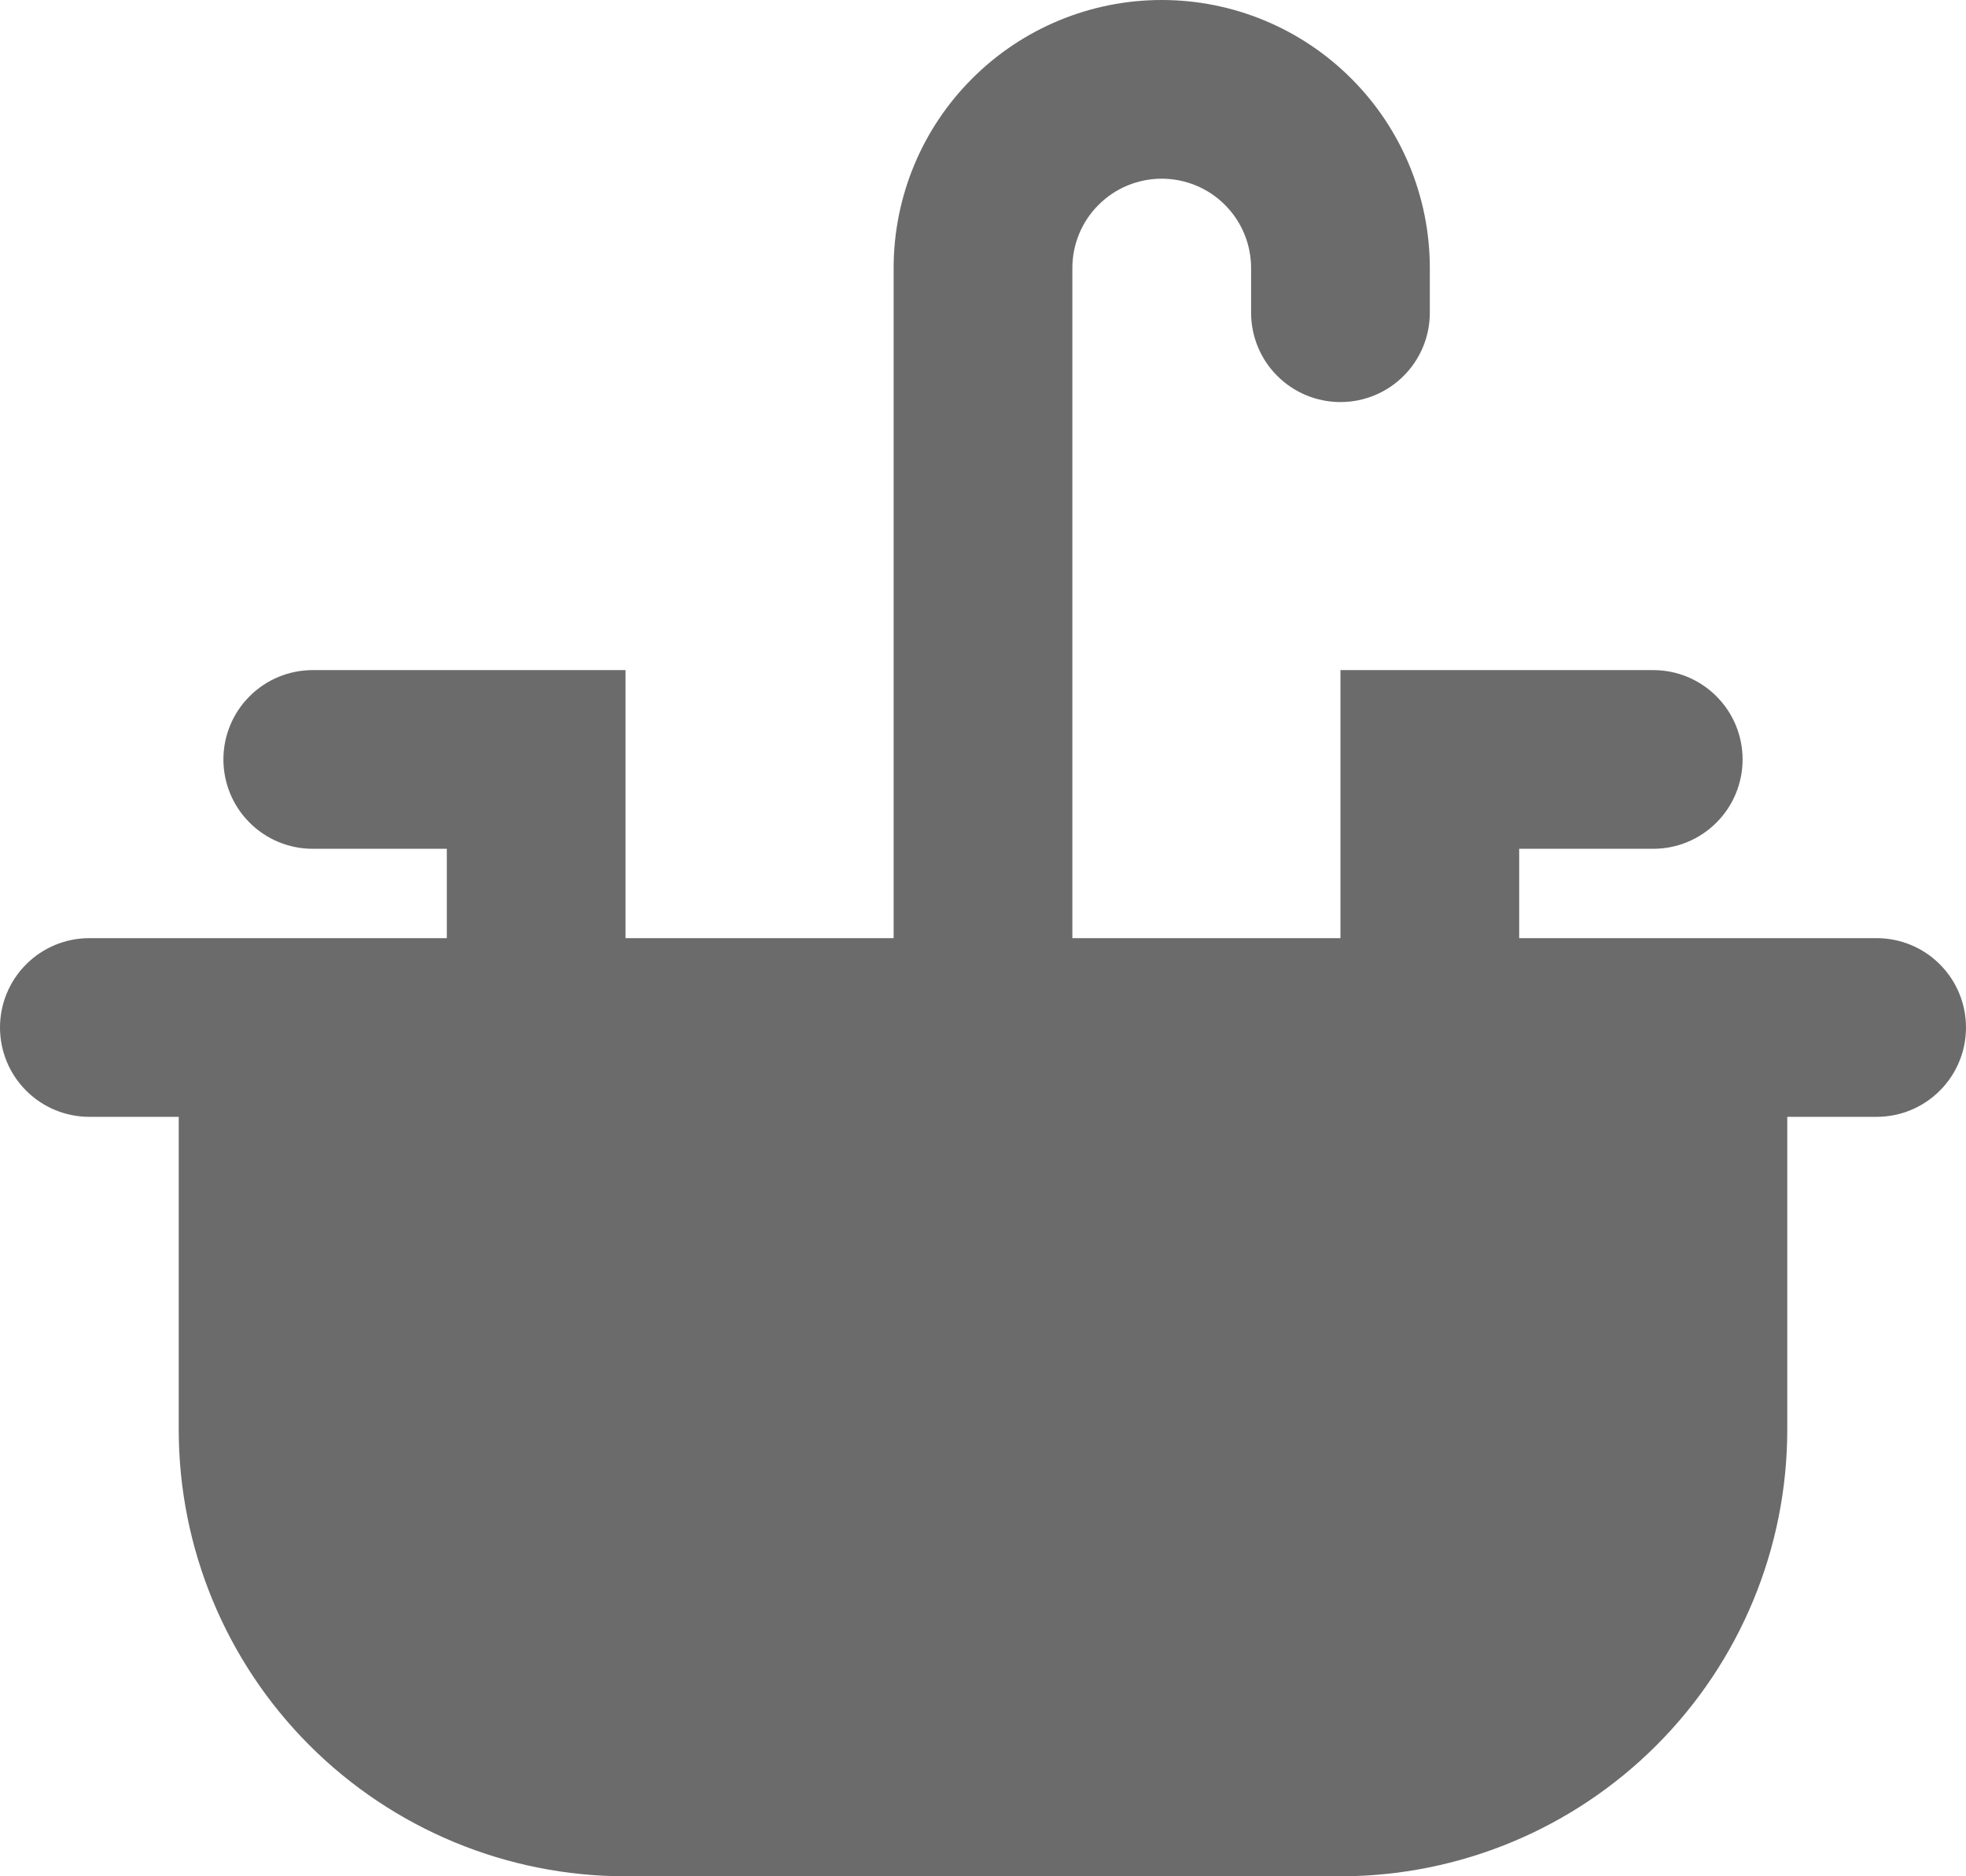 <svg width="22" height="21" viewBox="0 0 22 21" fill="none" xmlns="http://www.w3.org/2000/svg">
<path d="M21 10.5H17V9.5H18.5C18.765 9.5 19.02 9.395 19.207 9.207C19.395 9.02 19.5 8.765 19.5 8.5C19.5 8.235 19.395 7.98 19.207 7.793C19.02 7.605 18.765 7.5 18.5 7.5H15V10.5H12V3C12 2.735 12.105 2.48 12.293 2.293C12.48 2.105 12.735 2 13 2C13.265 2 13.52 2.105 13.707 2.293C13.895 2.48 14 2.735 14 3V3.5C14 3.765 14.105 4.02 14.293 4.207C14.48 4.395 14.735 4.5 15 4.5C15.265 4.5 15.52 4.395 15.707 4.207C15.895 4.02 16 3.765 16 3.5V3C16 2.204 15.684 1.441 15.121 0.879C14.559 0.316 13.796 0 13 0C12.204 0 11.441 0.316 10.879 0.879C10.316 1.441 10 2.204 10 3V10.5H7V7.5H3.5C3.235 7.5 2.98 7.605 2.793 7.793C2.605 7.98 2.5 8.235 2.5 8.5C2.5 8.765 2.605 9.02 2.793 9.207C2.98 9.395 3.235 9.5 3.5 9.5H5V10.5H1C0.735 10.5 0.48 10.605 0.293 10.793C0.105 10.98 0 11.235 0 11.5C0 11.765 0.105 12.02 0.293 12.207C0.48 12.395 0.735 12.5 1 12.5H2V16C2 17.326 2.527 18.598 3.464 19.535C4.402 20.473 5.674 21 7 21H15C16.326 21 17.598 20.473 18.535 19.535C19.473 18.598 20 17.326 20 16V12.5H21C21.265 12.5 21.52 12.395 21.707 12.207C21.895 12.02 22 11.765 22 11.5C22 11.235 21.895 10.98 21.707 10.793C21.52 10.605 21.265 10.5 21 10.5Z" fill="#6B6B6B"/>
</svg>
